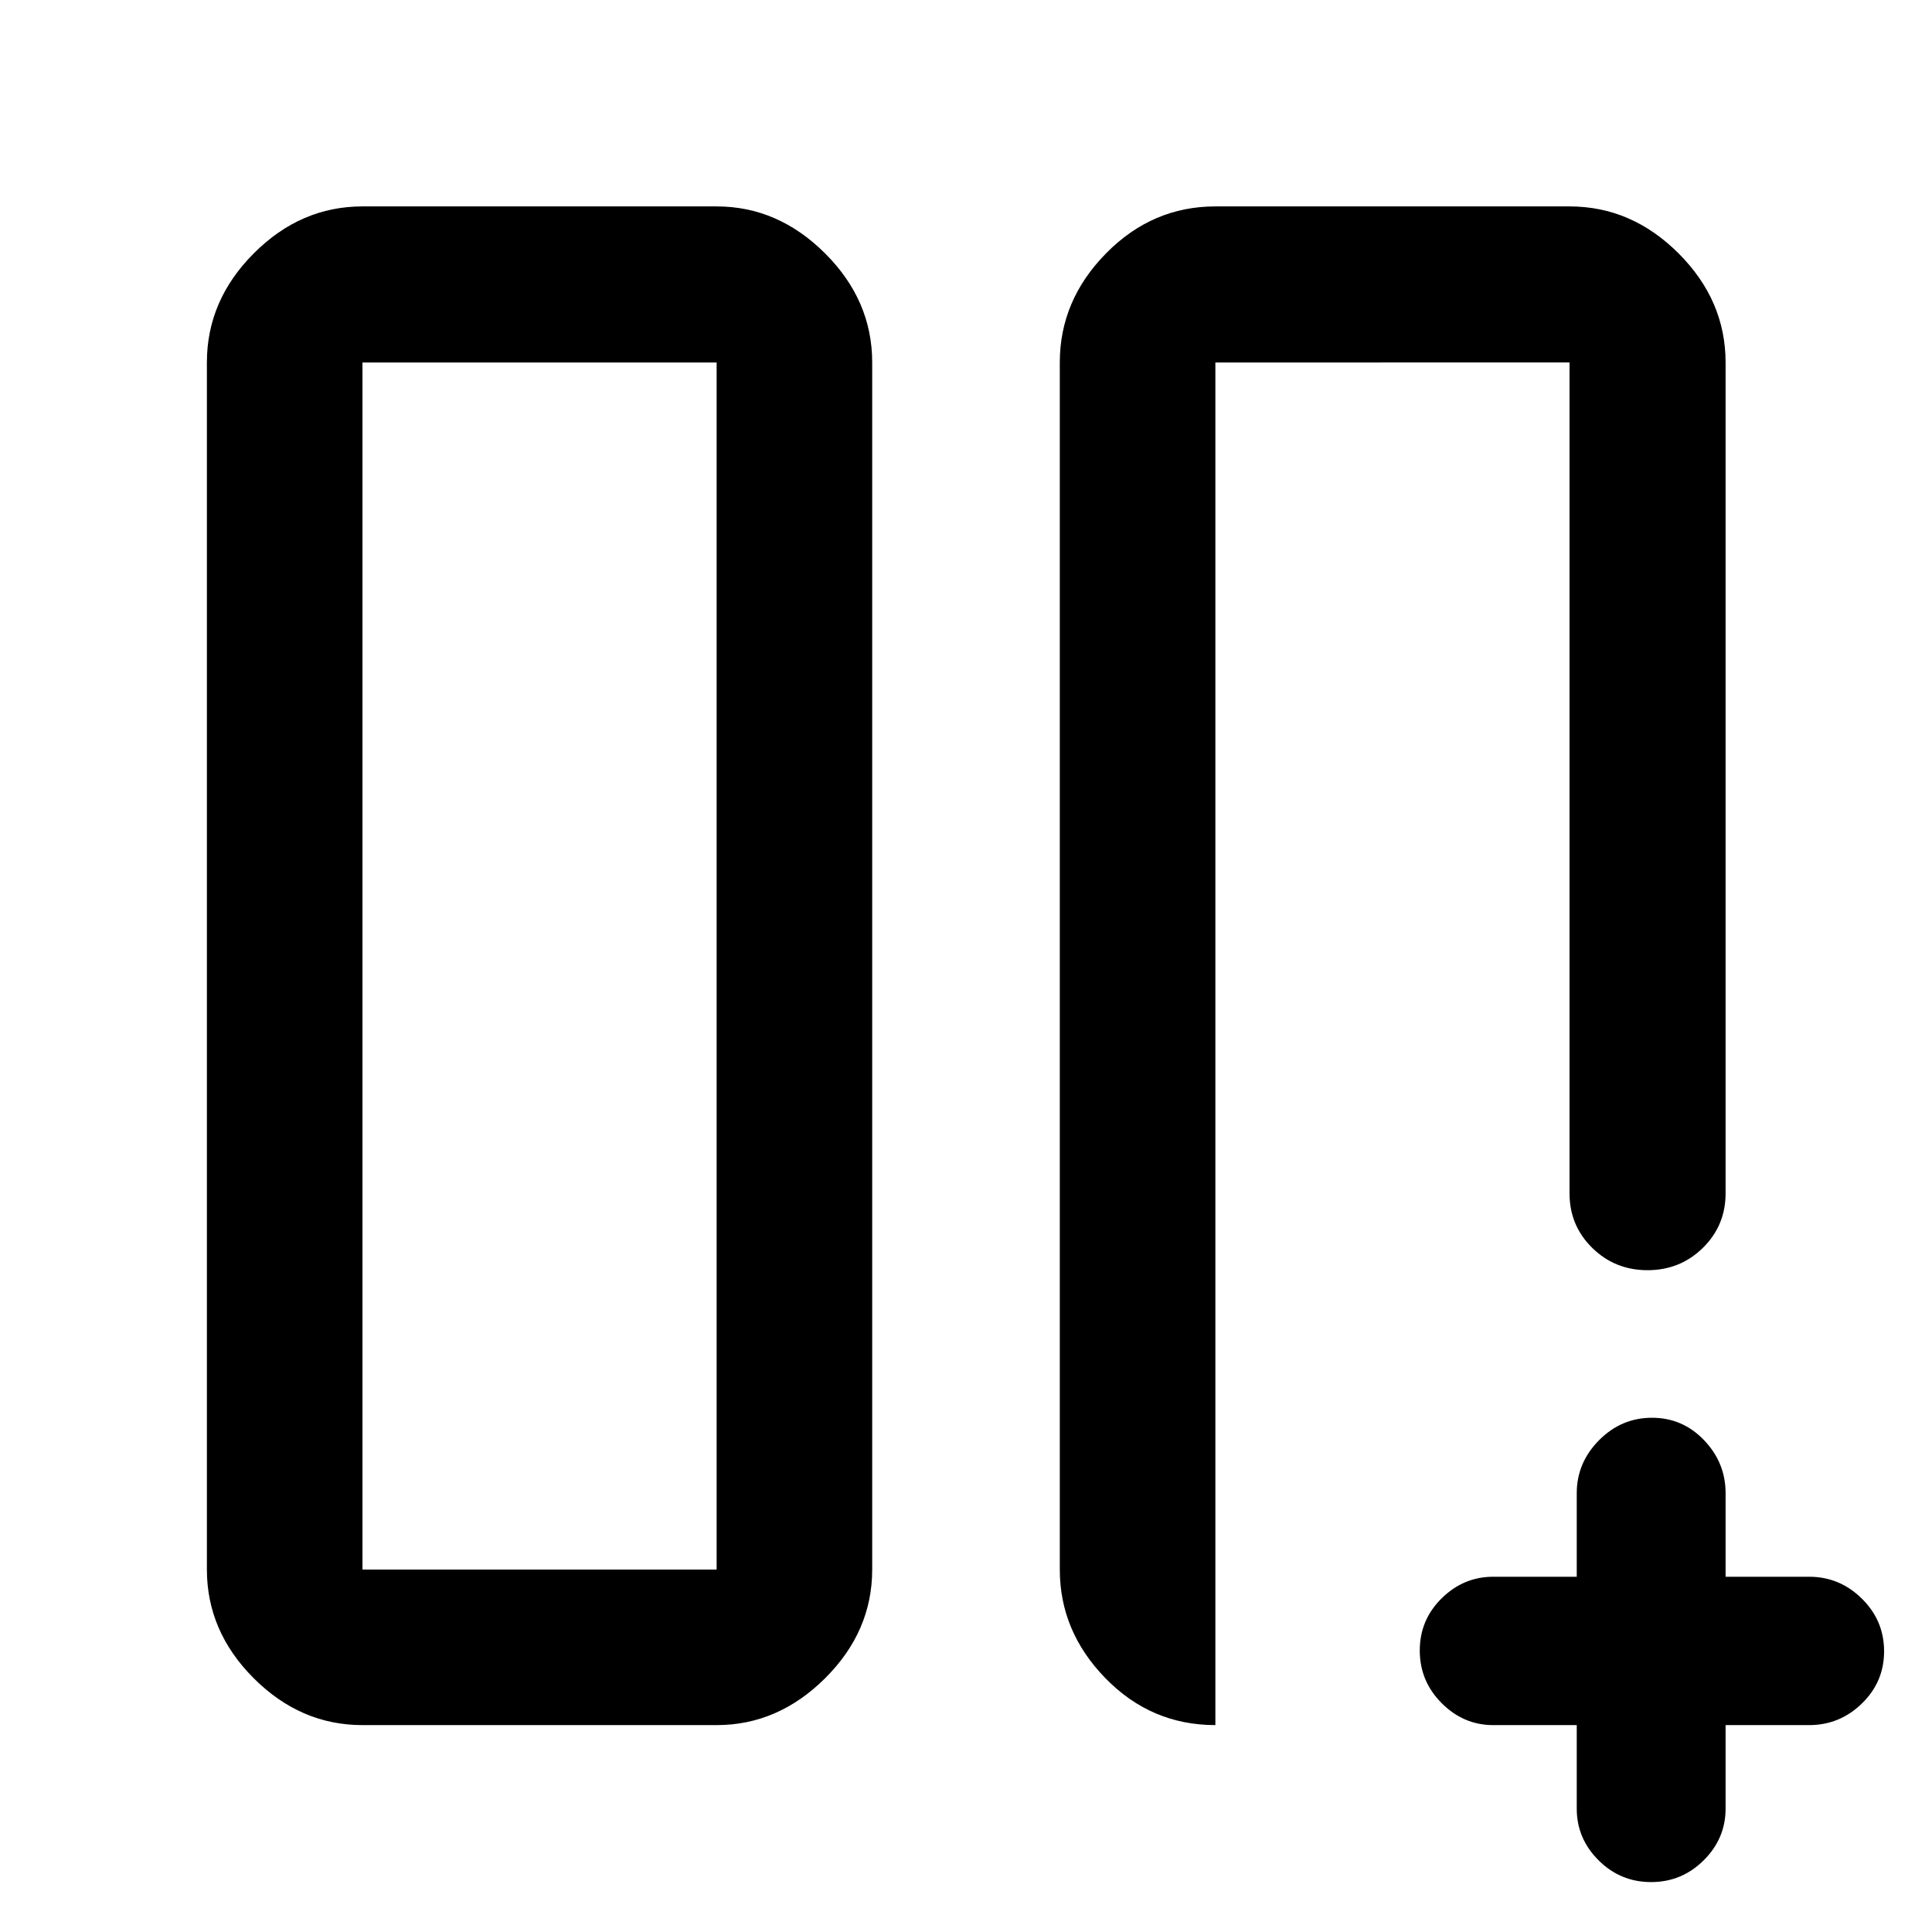 <svg xmlns="http://www.w3.org/2000/svg" height="48" viewBox="0 -960 960 960" width="48"><path d="M779.891-779.891h1.225-148.964 3.809-32.048 175.978Zm-253.282 0q0-30.845 22.96-54.194 22.961-23.35 54.344-23.35h175.978q30.845 0 54.194 23.35 23.35 23.349 23.35 54.194V-367q0 15.971-11.294 27.061-11.295 11.091-27.49 11.091-16.196 0-27.478-11.091-11.282-11.09-11.282-27.061v-412.891H603.913v677.087q-31.913 0-54.609-23.28-22.695-23.279-22.695-54.025v-599.782Zm-346.5 677.087q-30.746 0-54.025-23.28-23.28-23.279-23.28-54.025v-599.782q0-30.845 23.28-54.194 23.279-23.35 54.025-23.35h175.978q30.495 0 53.899 23.35 23.405 23.349 23.405 54.194v599.782q0 30.746-23.405 54.025-23.404 23.28-53.899 23.28H180.109Zm175.978-677.087H180.109v599.782h175.978v-599.782Zm0 0H180.109h175.978Zm427.391 677.087h-41.521q-14.71 0-25.594-10.908-10.885-10.907-10.885-26.145t10.885-25.951q10.884-10.714 25.594-10.714h41.521v-41.521q0-15.135 11.073-26.307 11.074-11.172 26.311-11.172 15.238 0 25.905 11.172 10.668 11.172 10.668 26.307v41.521h41.522q15.176 0 26.207 10.889 11.032 10.889 11.032 26.127t-11.032 25.97q-11.031 10.732-26.207 10.732h-41.522v41.521q0 14.853-10.889 25.666t-26.127 10.813q-15.238 0-26.089-10.813-10.852-10.813-10.852-25.666v-41.521Z"/></svg>